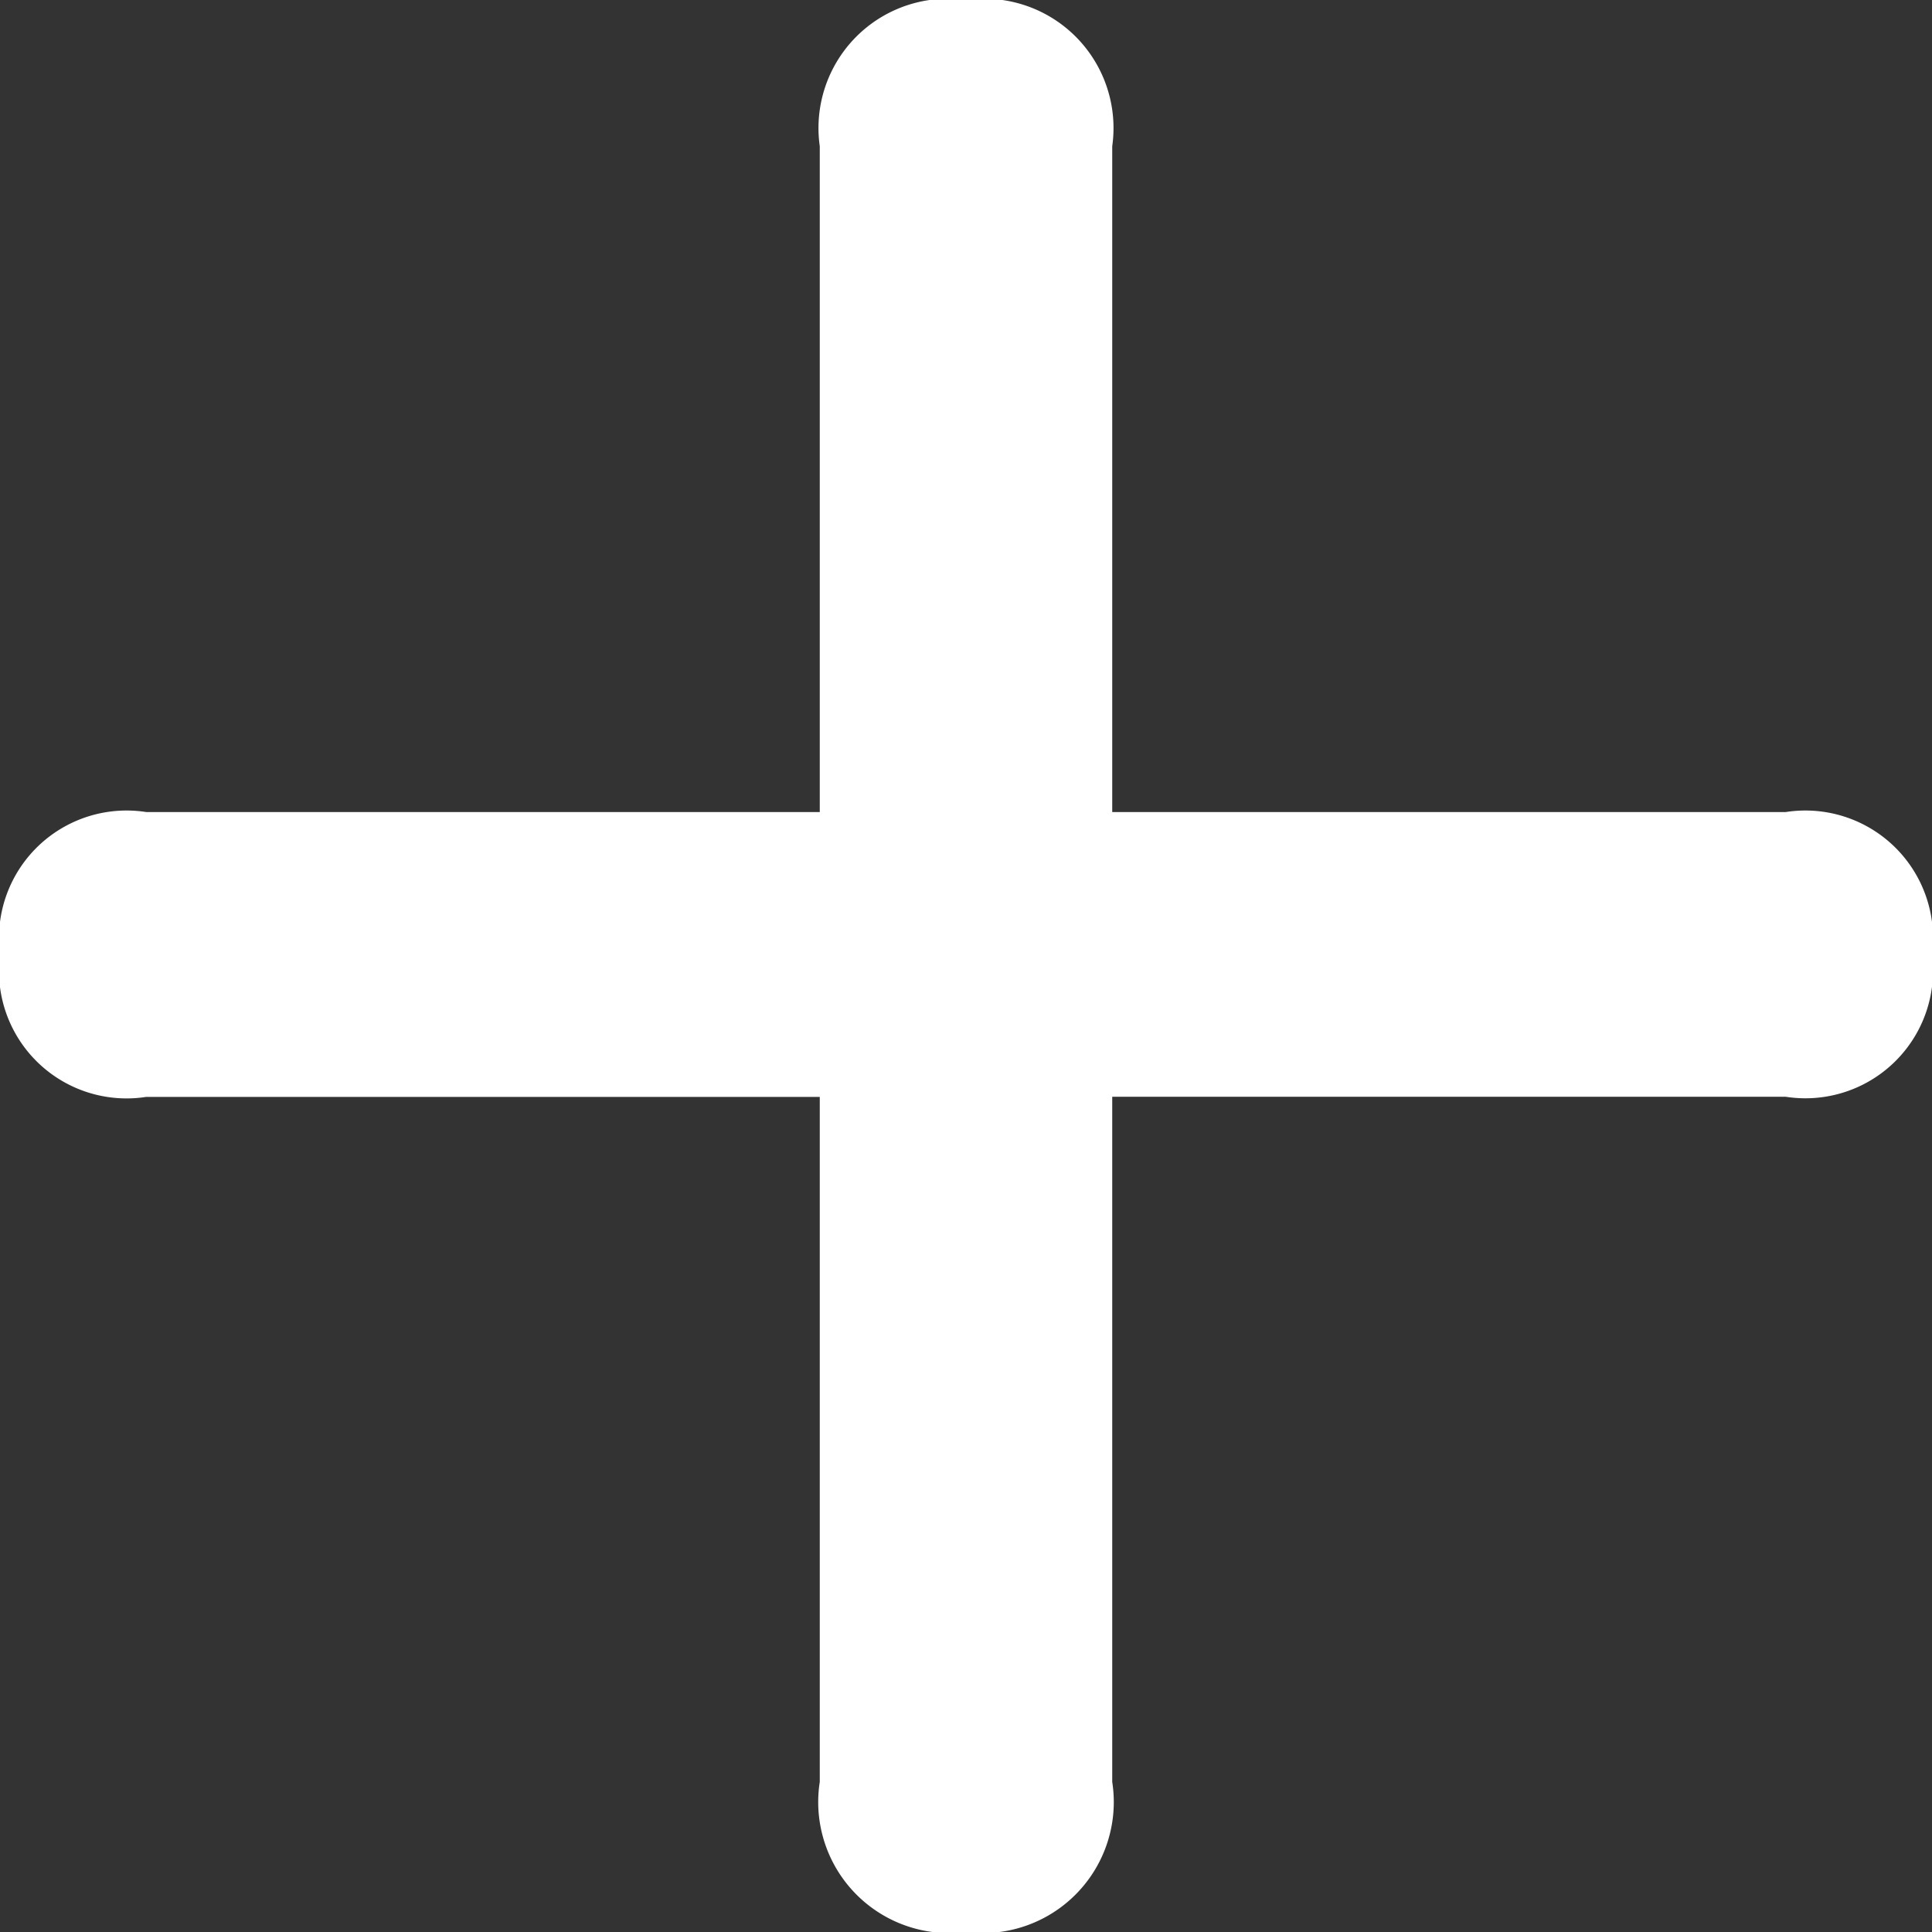 <svg xmlns="http://www.w3.org/2000/svg" width="16" height="16" viewBox="0 0 16 16">
  <rect x="0" y="0" width="16" height="16" fill="#333333" stroke="none"/>
  <path id="plus-16px-FFFFFF" d="M9.176,3.16A1.085,1.085,0,0,1,7.965,1.917V-3.756H2.387A1.057,1.057,0,0,1,1.176-4.936,1.057,1.057,0,0,1,2.387-6.115H7.965v-5.514A1.071,1.071,0,0,1,9.176-12.84a1.071,1.071,0,0,1,1.211,1.211v5.514h5.578a1.057,1.057,0,0,1,1.211,1.179,1.057,1.057,0,0,1-1.211,1.179H10.387V1.917A1.085,1.085,0,0,1,9.176,3.16Z" transform="translate(-1.176 12.84)" fill="#fff"/>
</svg>
